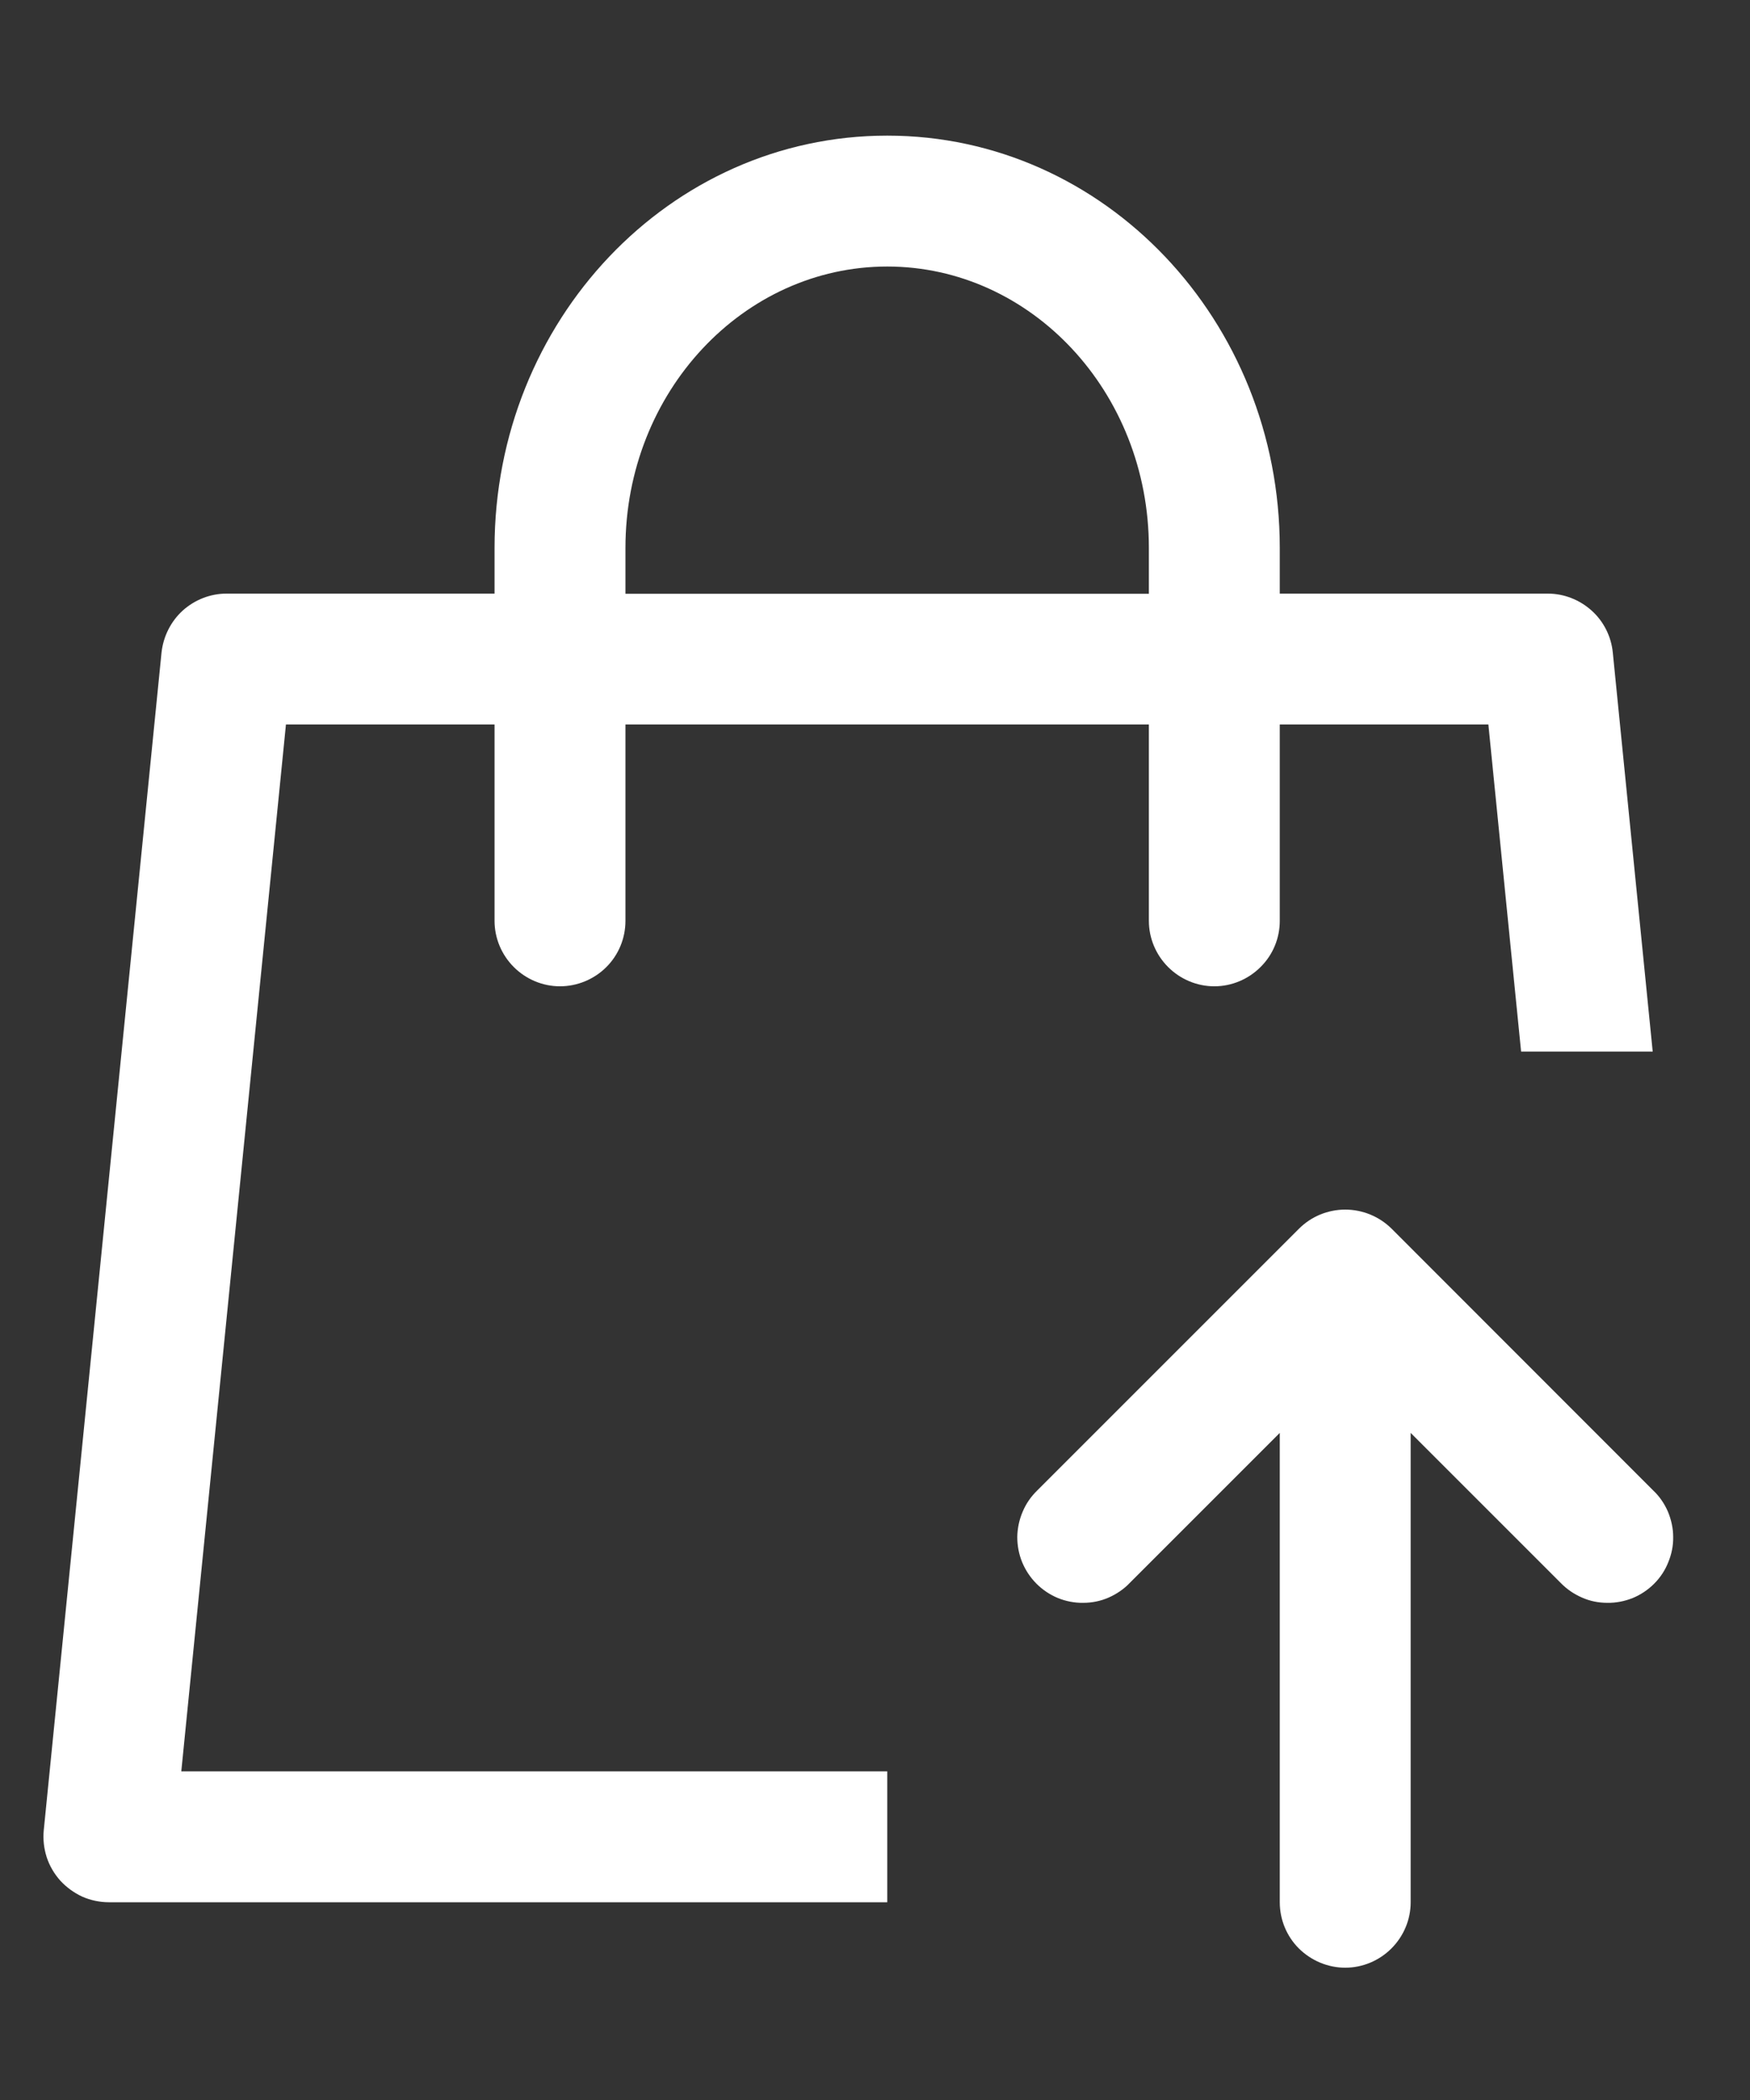 <svg width="10" height="12" viewBox="0 0 10 12" fill="none" xmlns="http://www.w3.org/2000/svg">
<rect x="0" y="0" width="10" height="12" fill="#333333" stroke="none"/>
<path d="M7.313 3.392H8.844C8.937 3.392 9.026 3.427 9.095 3.489C9.164 3.551 9.207 3.637 9.216 3.729L9.444 6.009H8.692L8.505 4.14H7.313V5.262C7.313 5.361 7.274 5.456 7.203 5.526C7.133 5.596 7.038 5.636 6.939 5.636C6.84 5.636 6.745 5.596 6.675 5.526C6.605 5.456 6.565 5.361 6.565 5.262V4.14H3.574V5.262C3.574 5.361 3.535 5.456 3.465 5.526C3.395 5.596 3.299 5.636 3.2 5.636C3.101 5.636 3.006 5.596 2.936 5.526C2.866 5.456 2.826 5.361 2.826 5.262V4.14H1.634L1.036 10.122H5.07V10.87H0.622C0.57 10.87 0.518 10.859 0.47 10.838C0.423 10.816 0.38 10.785 0.345 10.747C0.31 10.708 0.283 10.662 0.267 10.613C0.251 10.563 0.245 10.511 0.25 10.459L0.923 3.729C0.933 3.637 0.976 3.551 1.044 3.489C1.113 3.427 1.202 3.392 1.295 3.392H2.826V3.131C2.826 1.835 3.825 0.775 5.07 0.775C6.314 0.775 7.313 1.835 7.313 3.131V3.393V3.392ZM6.565 3.392V3.131C6.565 2.239 5.891 1.523 5.07 1.523C4.249 1.523 3.574 2.239 3.574 3.131V3.393H6.565V3.392ZM8.918 9.045L8.061 8.188V10.87C8.061 10.969 8.021 11.064 7.951 11.134C7.881 11.204 7.786 11.244 7.687 11.244C7.588 11.244 7.493 11.204 7.422 11.134C7.352 11.064 7.313 10.969 7.313 10.87V8.188L6.456 9.045C6.422 9.081 6.38 9.109 6.335 9.129C6.289 9.149 6.24 9.159 6.19 9.159C6.141 9.16 6.091 9.15 6.046 9.132C6 9.113 5.958 9.085 5.923 9.05C5.888 9.015 5.86 8.973 5.841 8.927C5.822 8.881 5.813 8.832 5.813 8.782C5.814 8.733 5.824 8.684 5.844 8.638C5.863 8.592 5.892 8.551 5.927 8.517L7.423 7.021C7.493 6.951 7.588 6.912 7.687 6.912C7.786 6.912 7.881 6.951 7.952 7.021L9.447 8.517C9.483 8.551 9.511 8.592 9.531 8.638C9.55 8.684 9.561 8.733 9.561 8.782C9.562 8.832 9.552 8.881 9.533 8.927C9.515 8.973 9.487 9.015 9.452 9.05C9.417 9.085 9.375 9.113 9.329 9.132C9.283 9.15 9.234 9.16 9.184 9.159C9.134 9.159 9.085 9.149 9.04 9.129C8.994 9.109 8.953 9.081 8.918 9.045Z" fill="white"/>
</svg>
